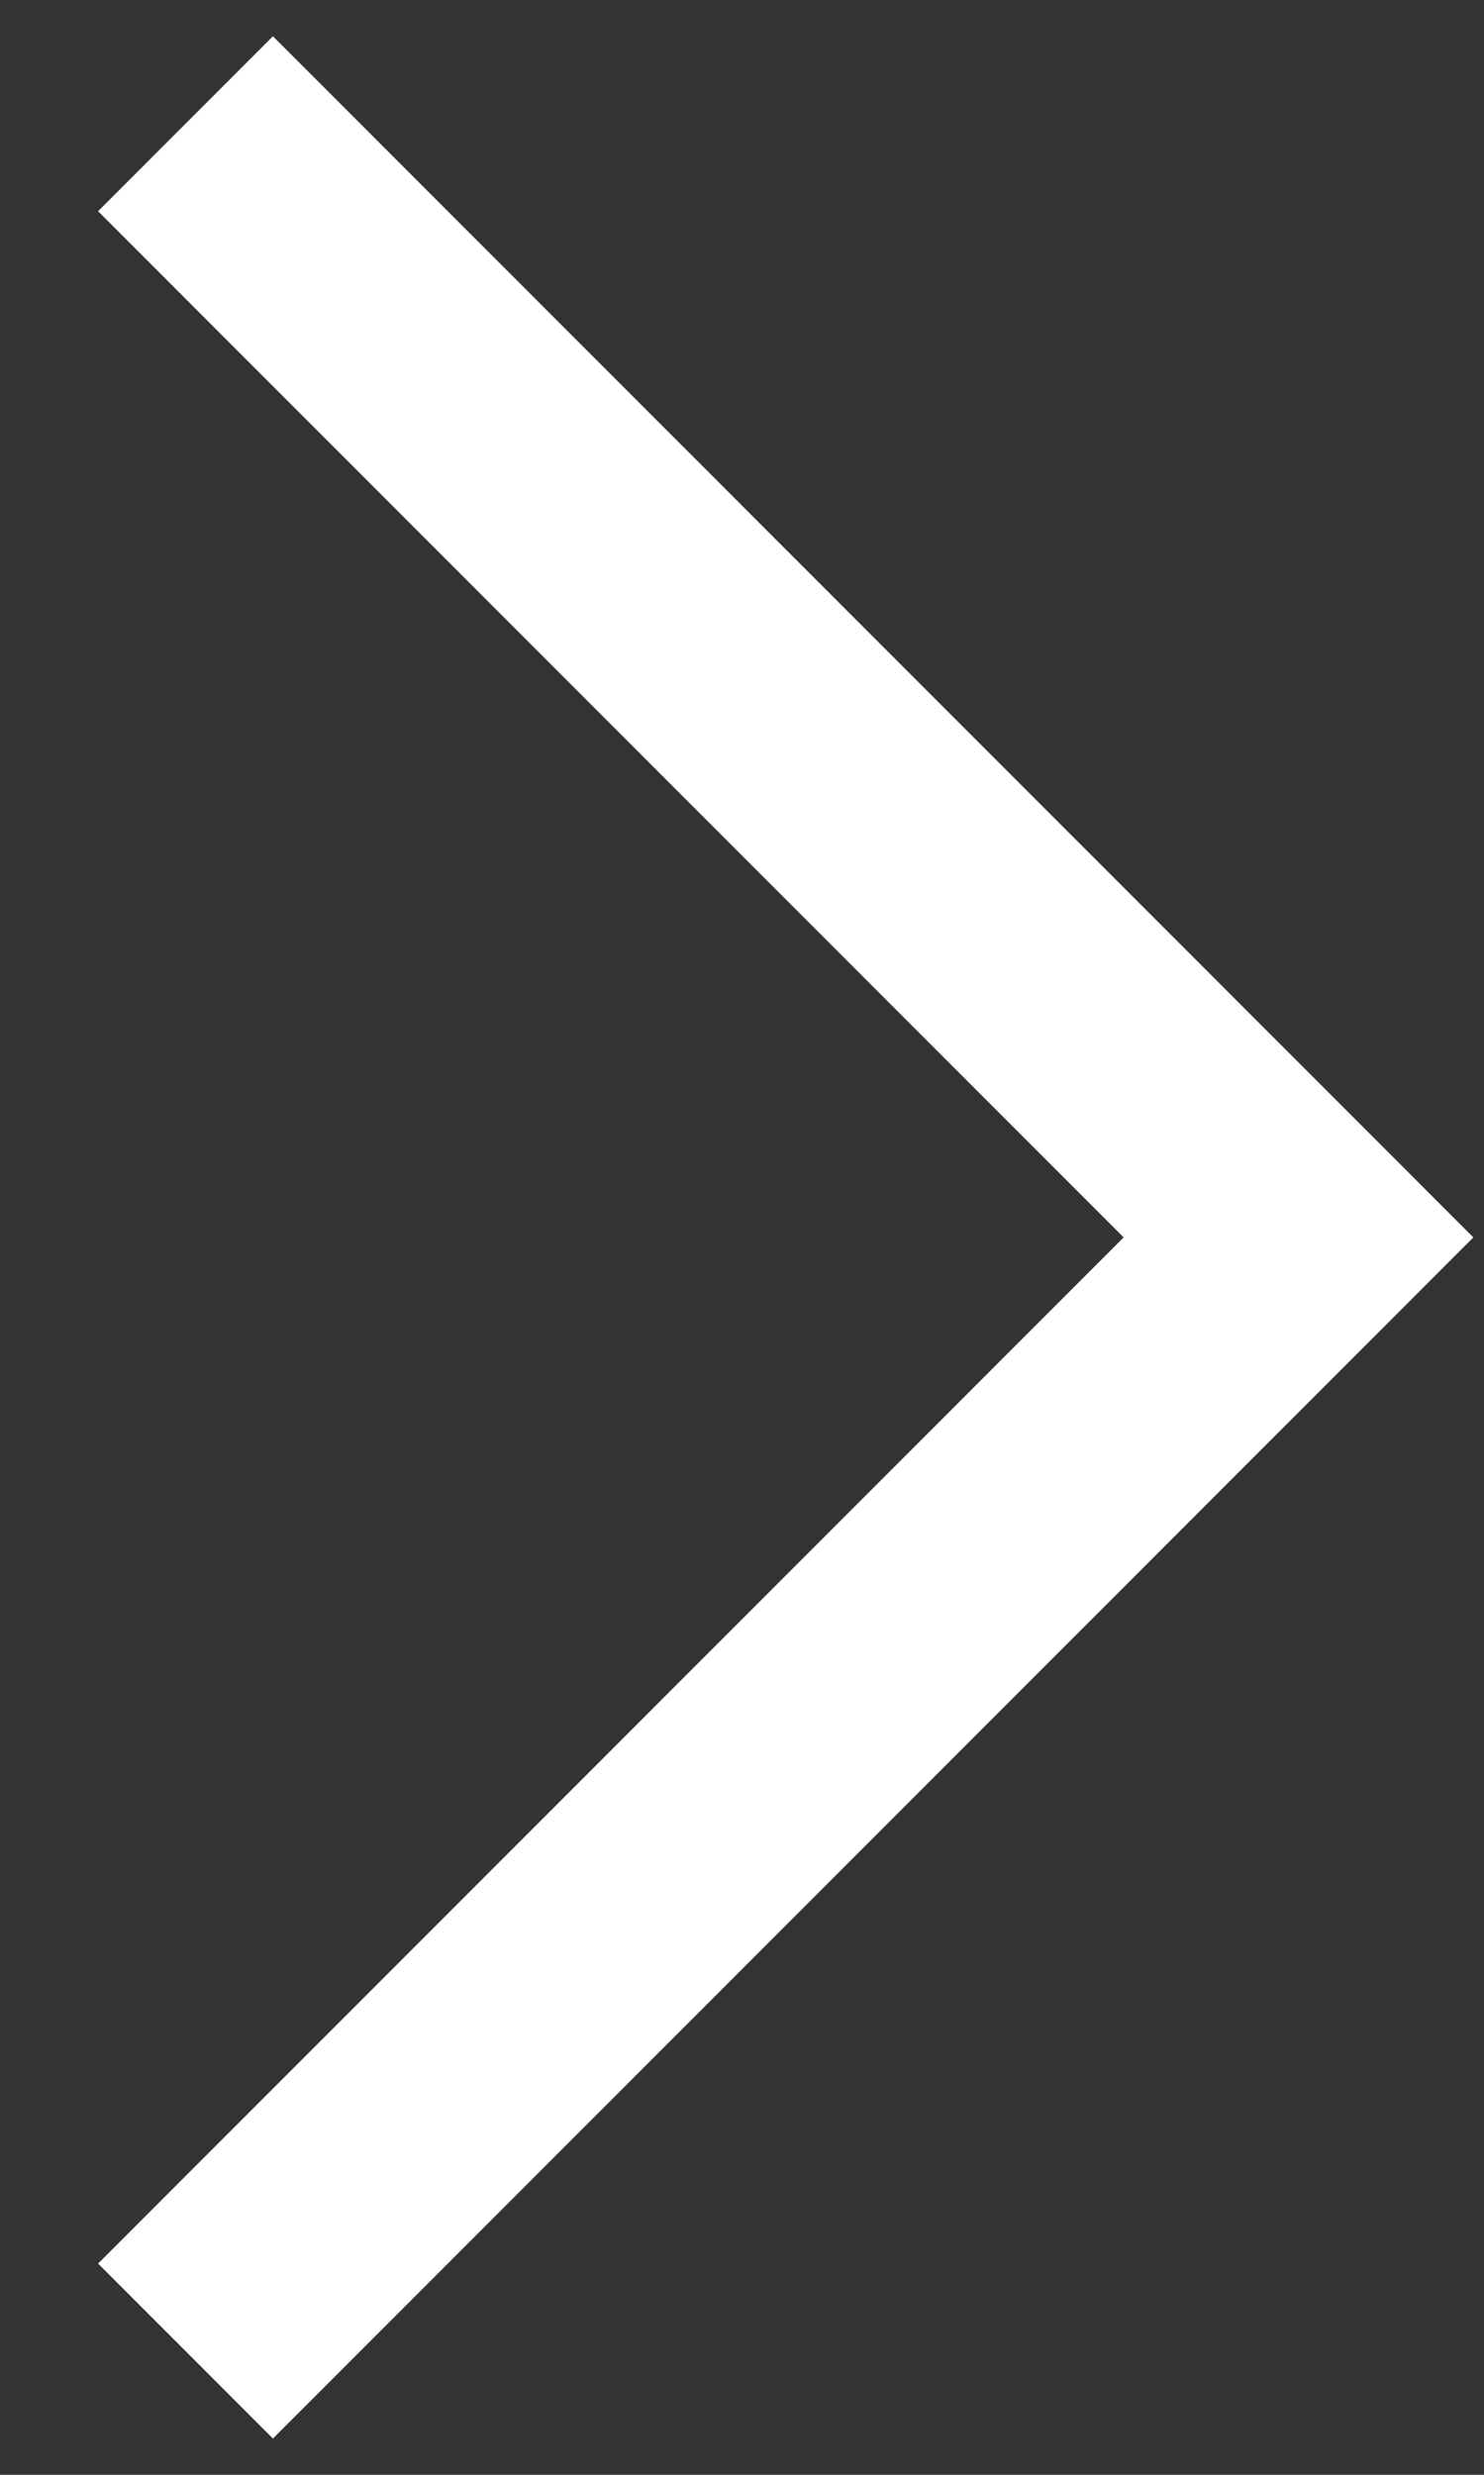 <svg width="12" height="20" fill="none" xmlns="http://www.w3.org/2000/svg">
  <rect width="100%" height="100%" fill="#333333" stroke="none"/>
  <g clip-path="url(#a)">
    <path d="m10.5 10 .707.707.707-.707-.707-.707L10.5 10Zm-8.293 9.707 9-9-1.414-1.414-9 9 1.414 1.414Zm9-10.414-9-9L.793 1.707l9 9 1.414-1.414Z" fill="#fff"/>
  </g>
  <defs>
    <clipPath id="a">
      <path fill="#fff" transform="rotate(-180 6 10)" d="M0 0h12v20H0z"/>
    </clipPath>
  </defs>
</svg>